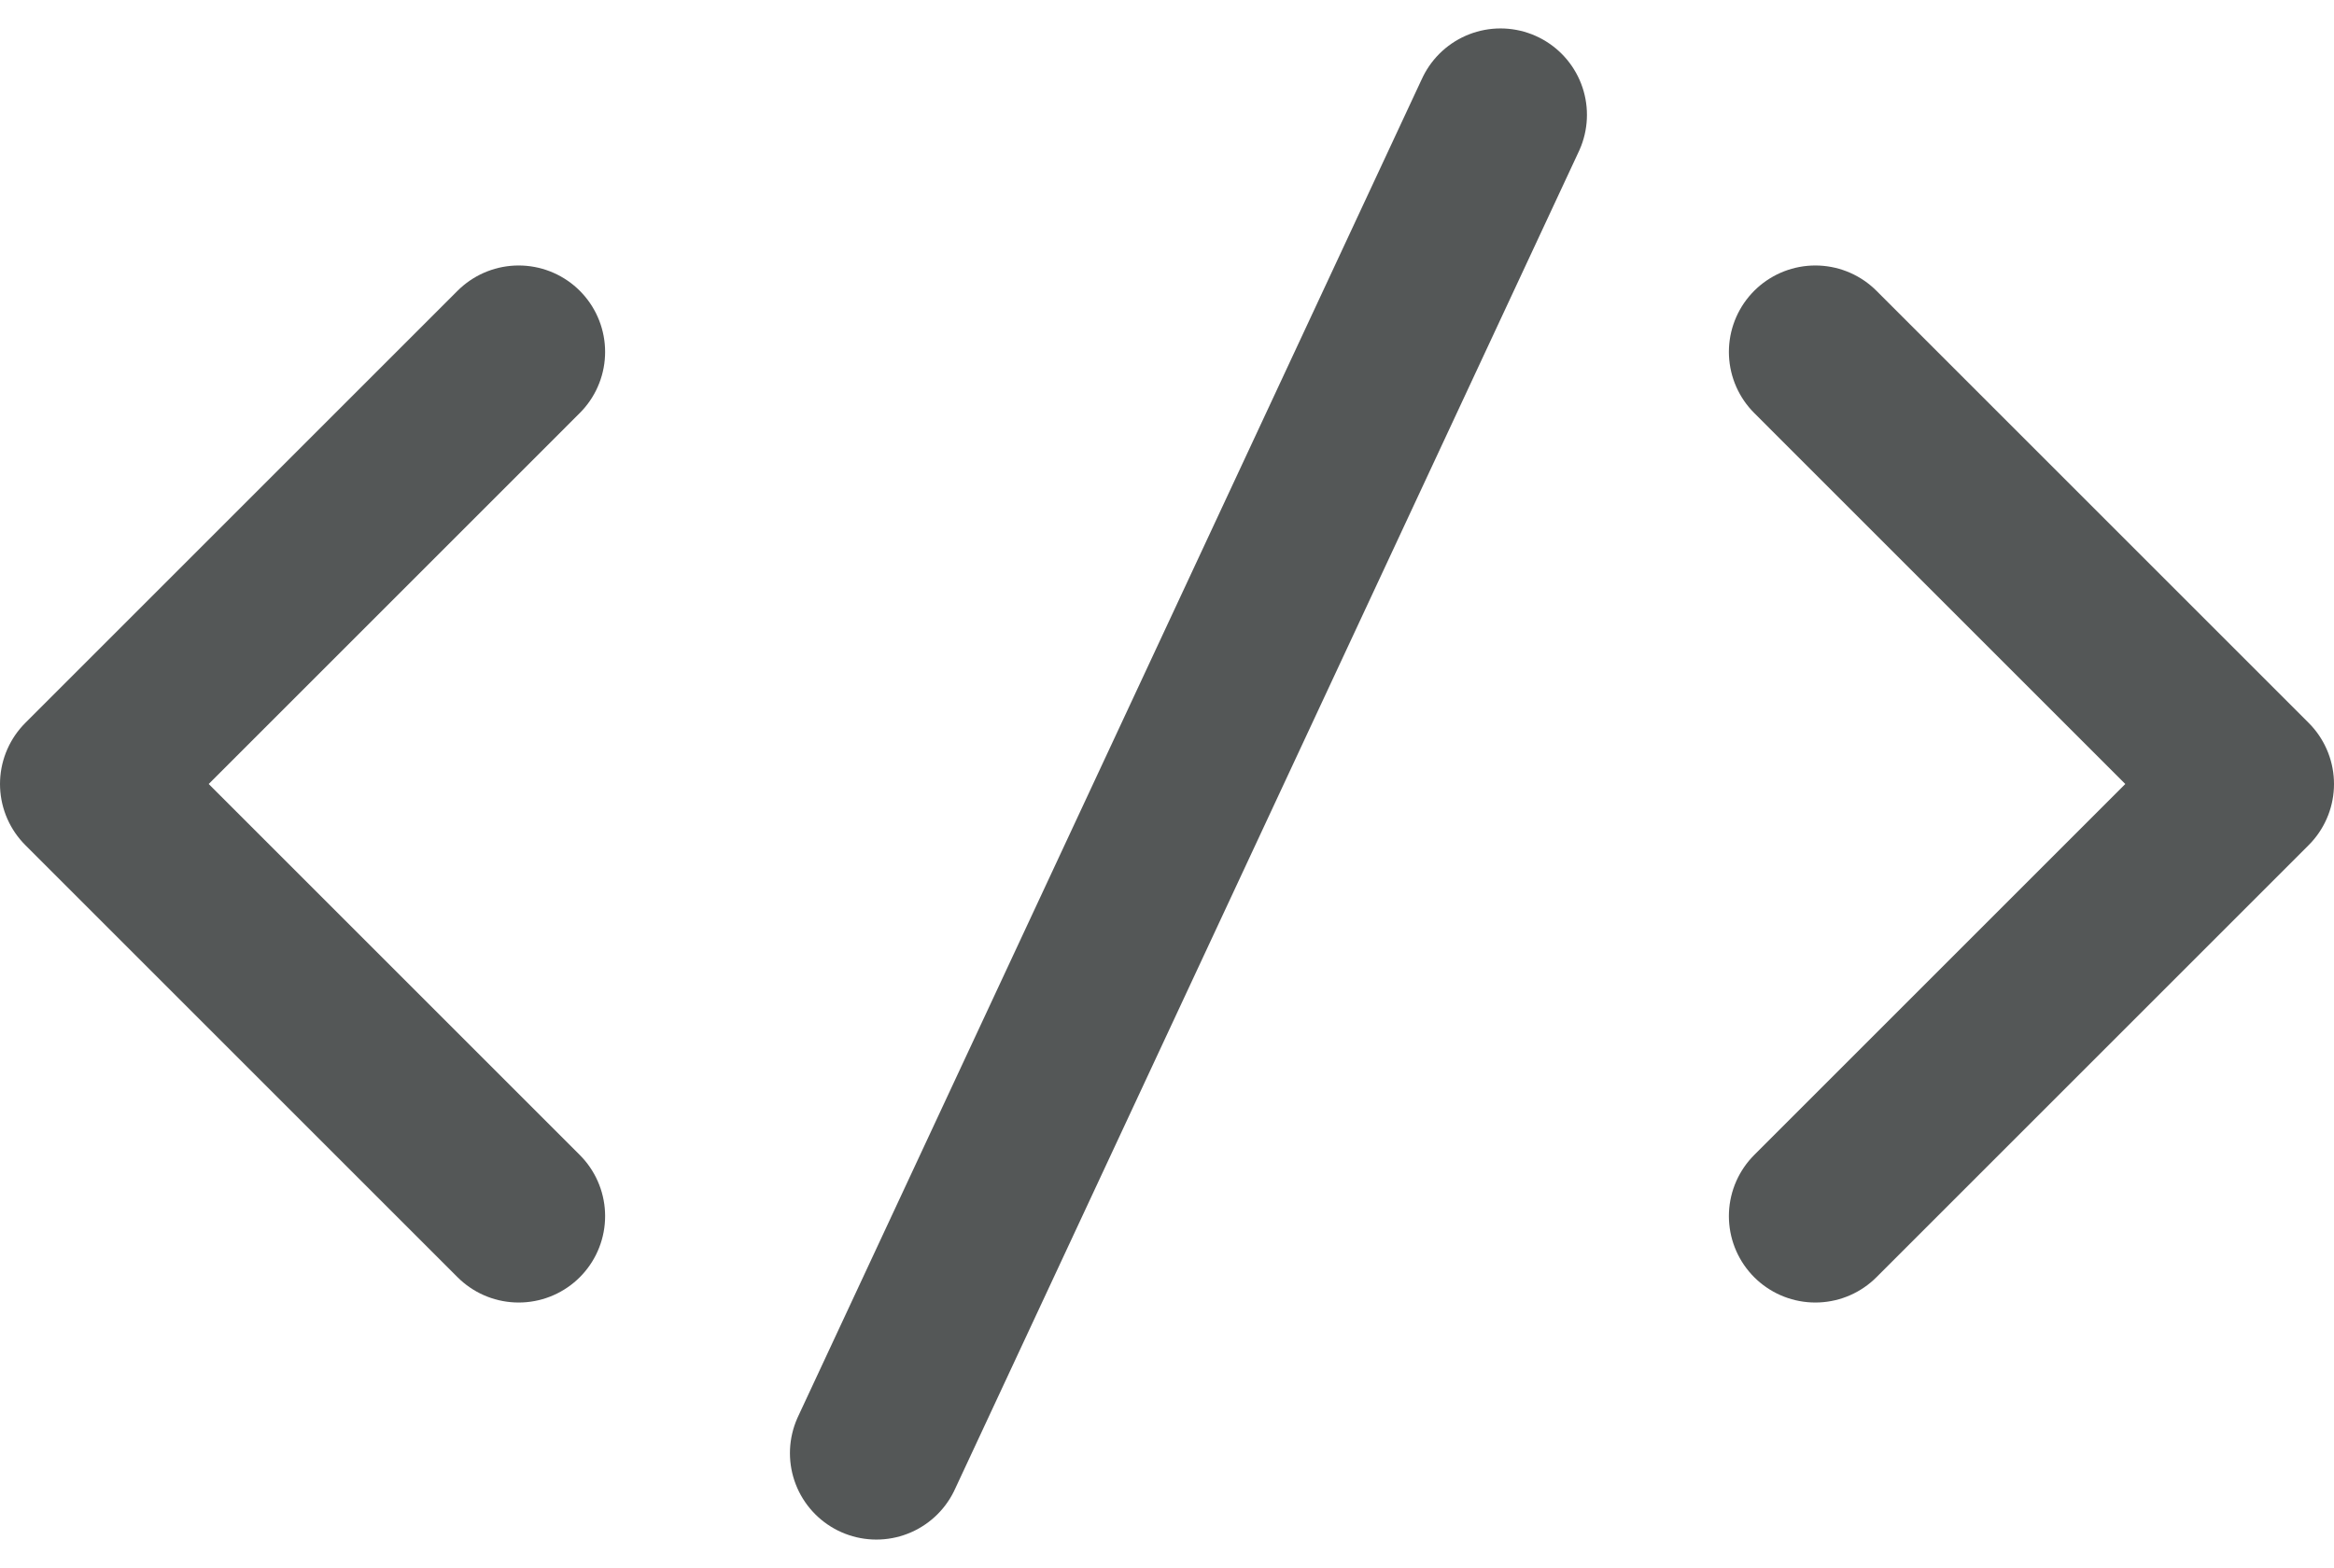 <svg xmlns="http://www.w3.org/2000/svg" width="27" height="18.143" viewBox="0 0 27 18.143"><defs><style>.a,.b{fill:none;stroke:#545757;stroke-linecap:round;stroke-miterlimit:10;stroke-width:2px;}.a{stroke-linejoin:round;}</style></defs><g transform="translate(0.5 1.329)"><path class="a" d="M5,0,0,5l5,5" transform="translate(0.5 2.743)"/><path class="a" d="M-5,0,0,5l-5,5" transform="translate(25.5 2.743)"/><path class="b" d="M7.22,0,0,15.486" transform="translate(9.638)"/></g></svg>